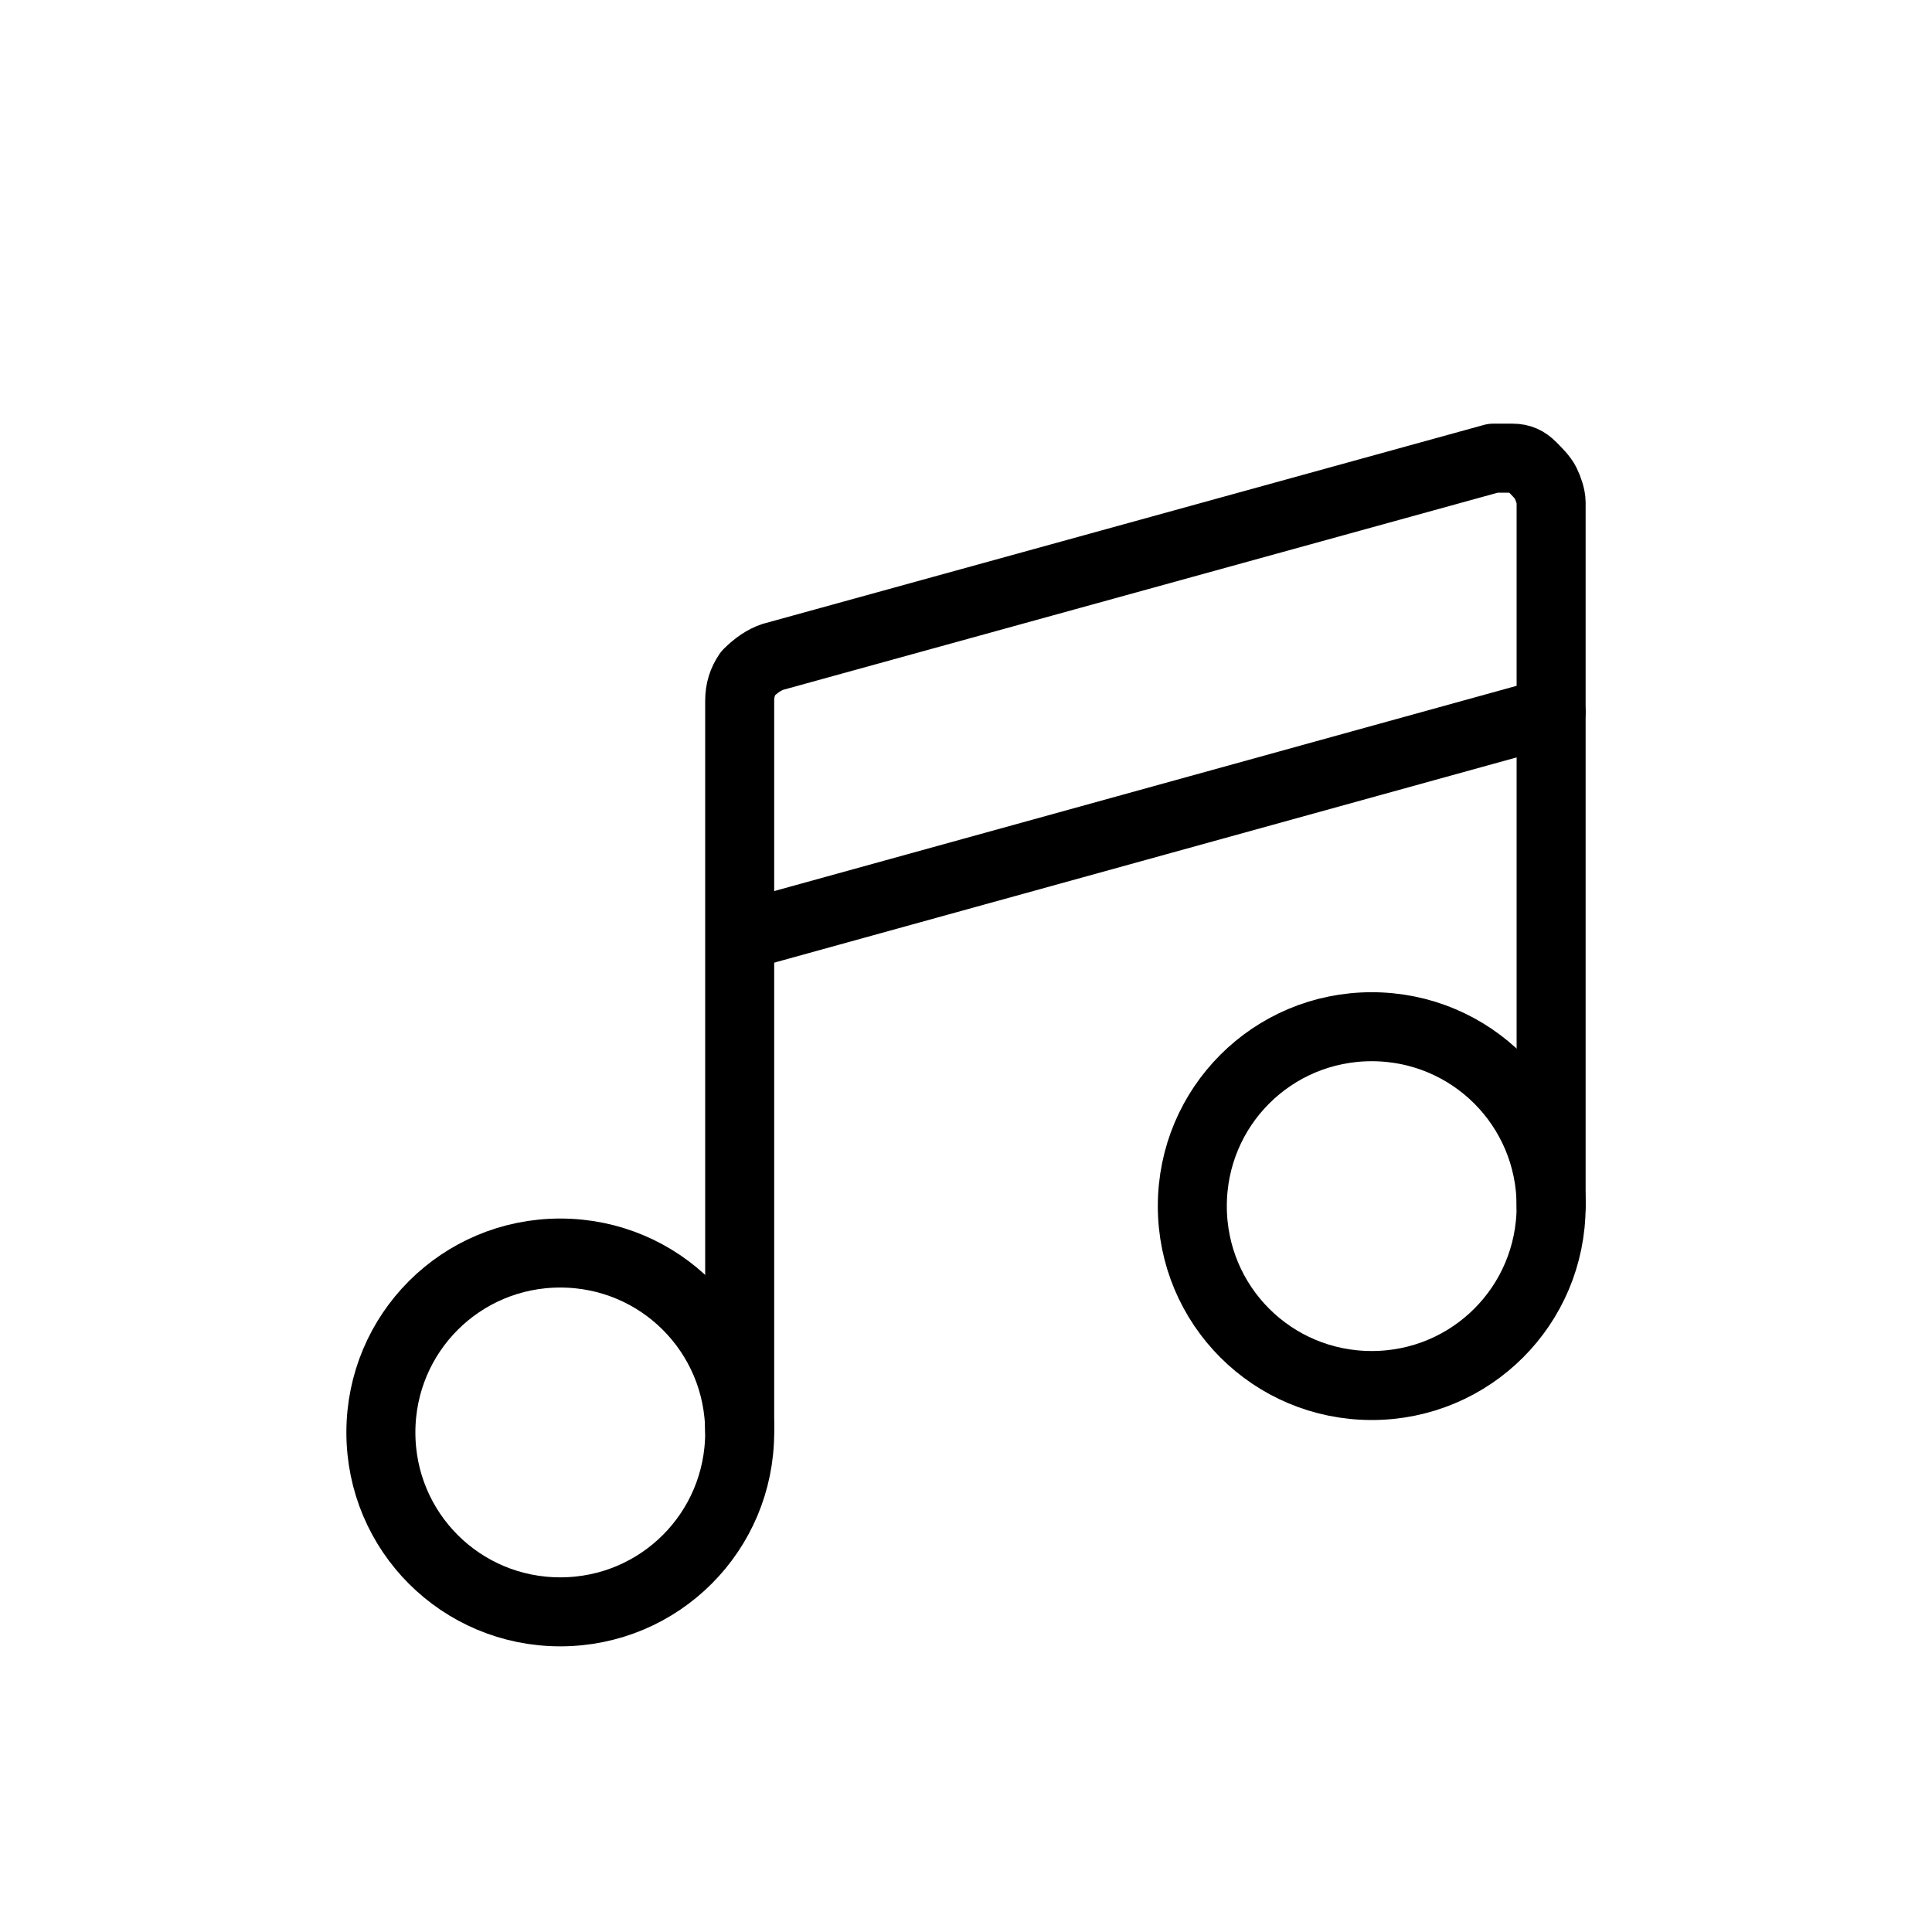 <?xml version="1.0" encoding="utf-8"?>
<!-- Generator: Adobe Illustrator 23.0.3, SVG Export Plug-In . SVG Version: 6.00 Build 0)  -->
<svg version="1.1" id="Layer_1" xmlns="http://www.w3.org/2000/svg" xmlns:xlink="http://www.w3.org/1999/xlink" x="0px" y="0px"
	 viewBox="0 0 70 70" style="enable-background:new 0 0 70 70;" xml:space="preserve">
<style type="text/css">
	.st0{fill:none;stroke:#000000;stroke-width:2.5;stroke-linecap:round;stroke-linejoin:round;}
</style>
<g>
	<path class="st0" d="M20.3,58.4c3.6,0,6.5-2.9,6.5-6.5s-2.9-6.5-6.5-6.5s-6.5,2.9-6.5,6.5C13.8,55.5,16.7,58.4,20.3,58.4z"/>
	<path class="st0" d="M49.7,50.2c3.6,0,6.5-2.9,6.5-6.5s-2.9-6.5-6.5-6.5s-6.5,2.9-6.5,6.5S46.1,50.2,49.7,50.2z"/>
	<path class="st0" d="M56.2,43.7V18.2c0-0.2-0.1-0.5-0.2-0.7c-0.1-0.2-0.3-0.4-0.5-0.6s-0.4-0.3-0.7-0.3c-0.2,0-0.5,0-0.7,0L28,23.8
		c-0.3,0.1-0.6,0.3-0.9,0.6c-0.2,0.3-0.3,0.6-0.3,1v26.4"/>
	<path class="st0" d="M26.9,33.9l29.3-8.1"/>
</g>
</svg>
